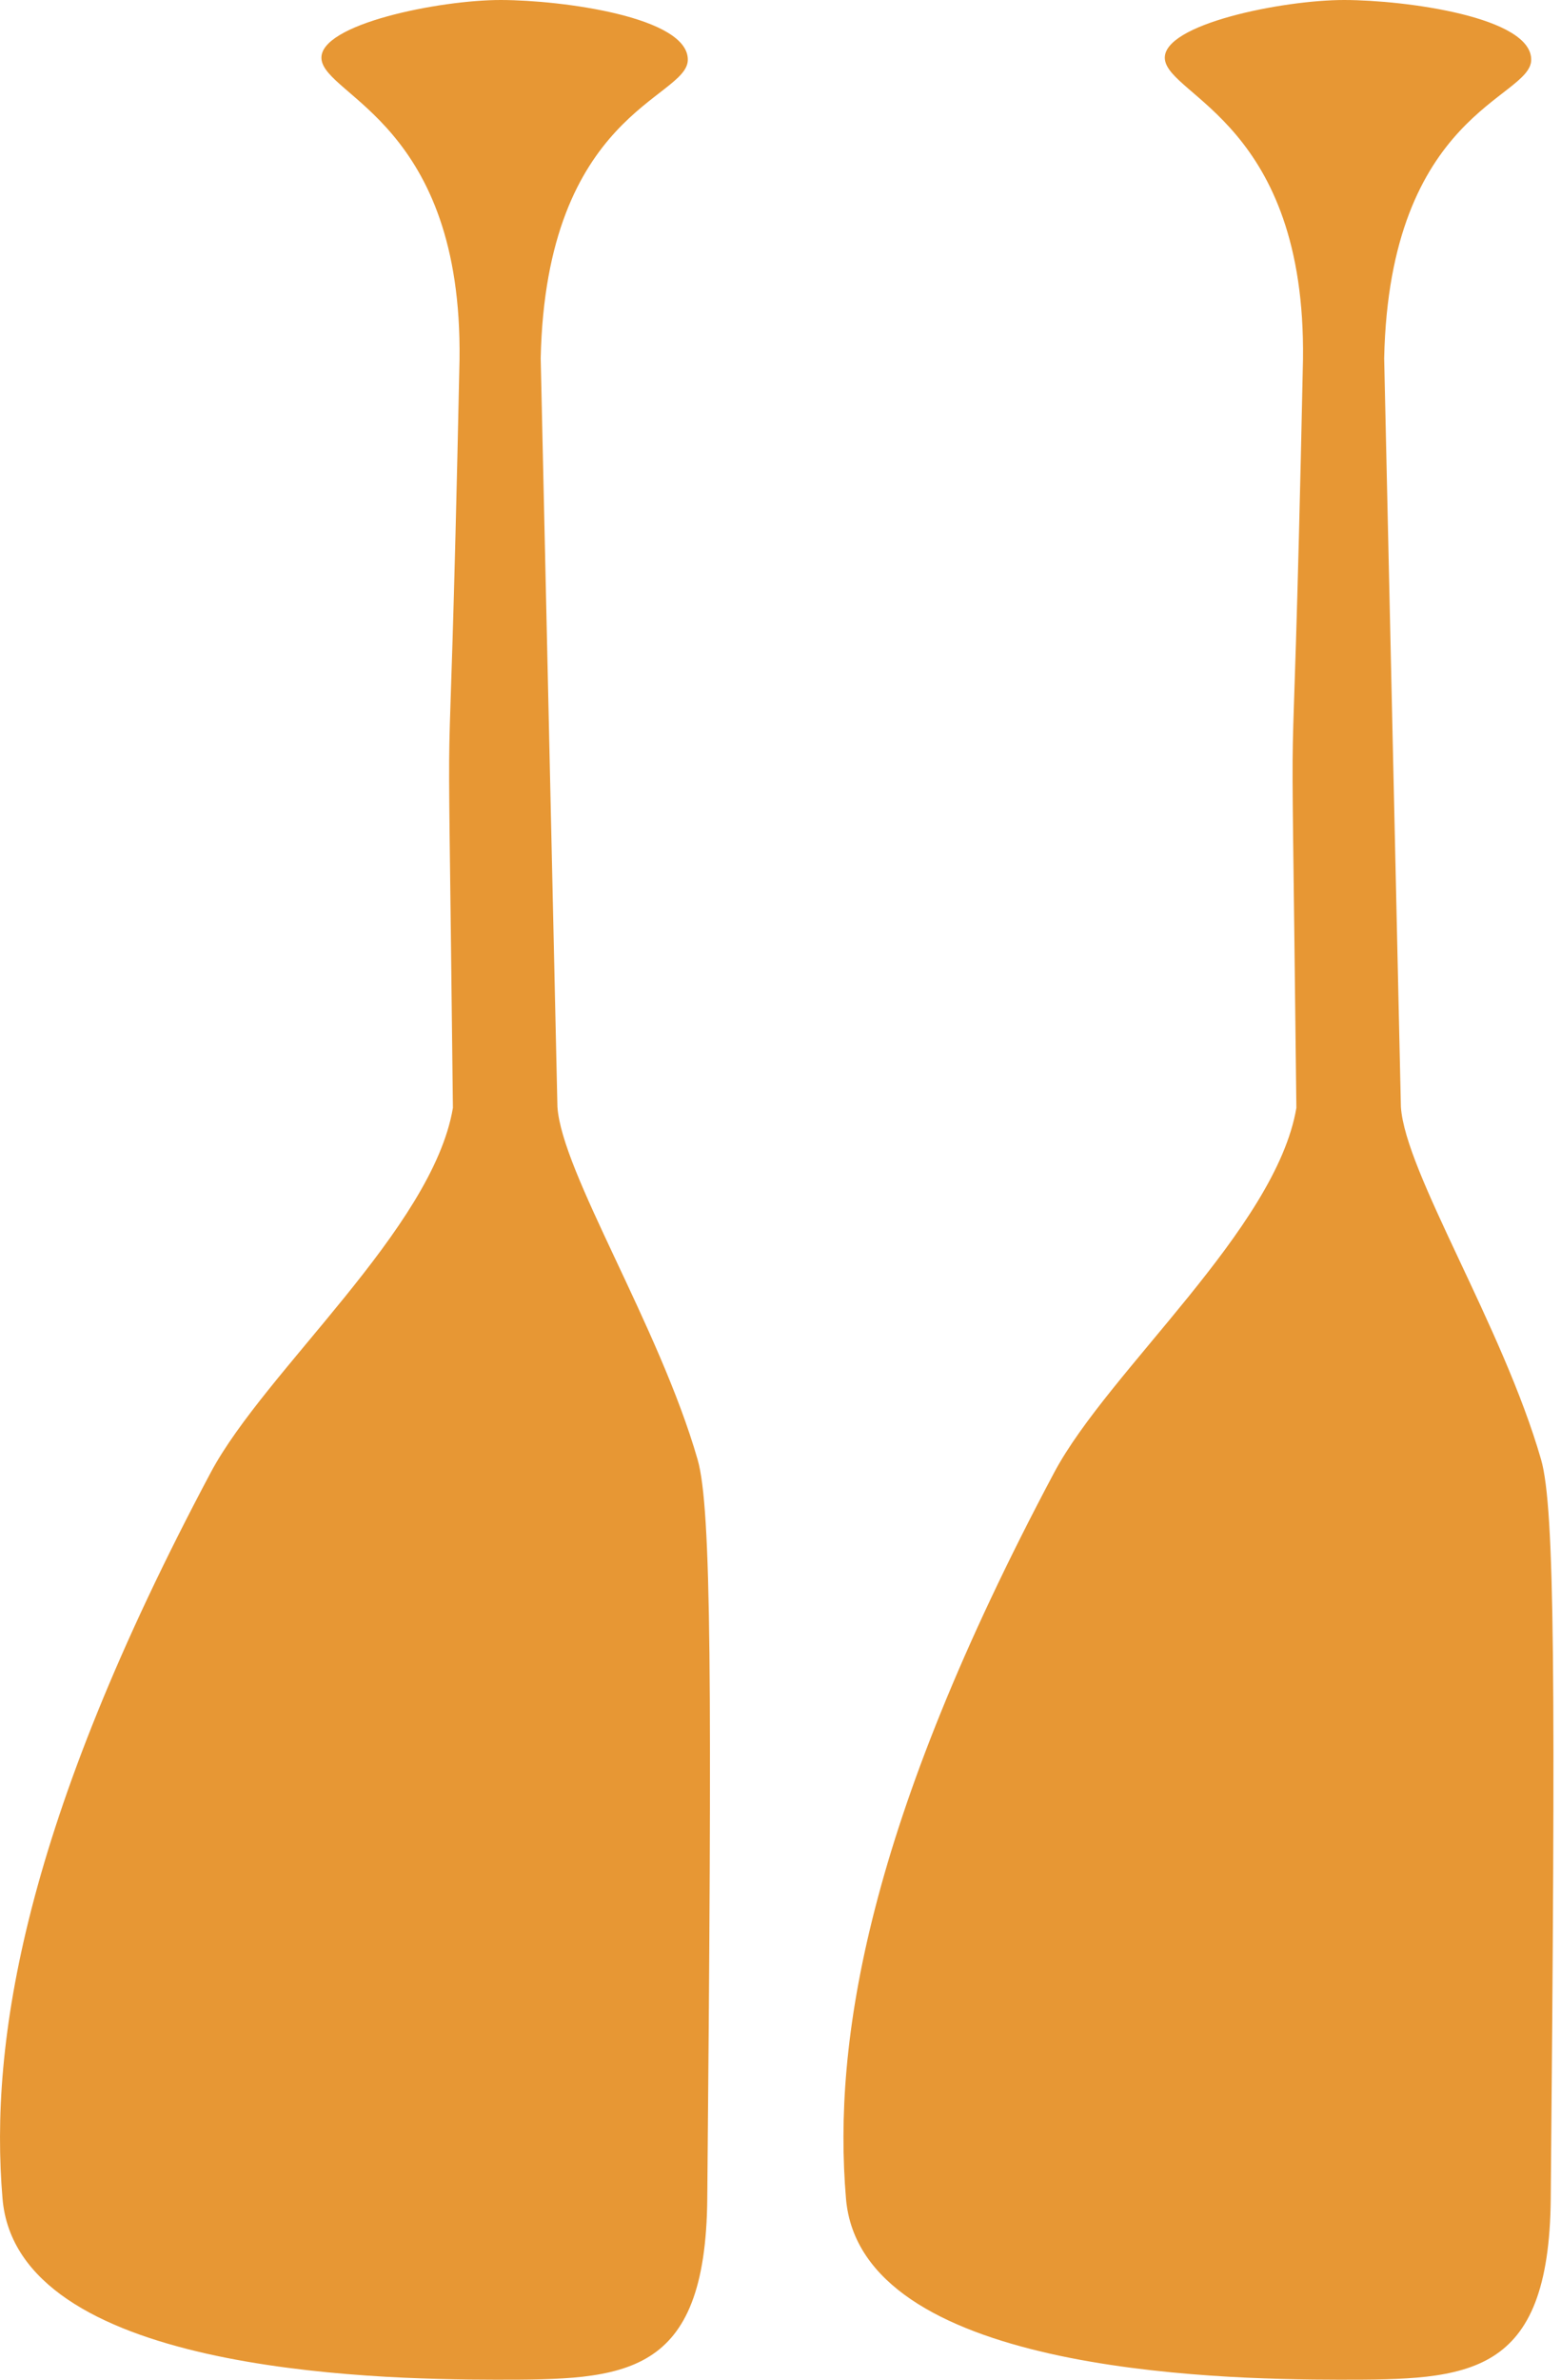 <?xml version="1.0" encoding="UTF-8" standalone="no"?><!DOCTYPE svg PUBLIC "-//W3C//DTD SVG 1.1//EN" "http://www.w3.org/Graphics/SVG/1.1/DTD/svg11.dtd"><svg width="100%" height="100%" viewBox="0 0 21 32" version="1.1" xmlns="http://www.w3.org/2000/svg" xmlns:xlink="http://www.w3.org/1999/xlink" xml:space="preserve" xmlns:serif="http://www.serif.com/" style="fill-rule:evenodd;clip-rule:evenodd;stroke-linejoin:round;stroke-miterlimit:2;"><g><path d="M6.742,0c-0.821,-0.002 -2.463,0.325 -2.417,0.795c0.049,0.501 1.897,0.881 1.857,4.039c-0.163,7.728 -0.171,2.655 -0.089,10.064c-0.274,1.626 -2.528,3.533 -3.258,4.903c-2.513,4.722 -2.979,7.654 -2.801,9.764c0.195,2.311 4.9,2.434 6.637,2.435c1.737,0.001 2.822,-0.023 2.844,-2.435c0.063,-6.935 0.058,-9.285 -0.13,-9.938c-0.518,-1.799 -1.826,-3.856 -1.886,-4.743l-0.225,-10.066c0.071,-3.308 1.965,-3.488 1.979,-4.009c0.015,-0.58 -1.689,-0.807 -2.511,-0.809Z" style="fill:#e79734;"/><path d="M18.089,0c-0.822,-0.002 -2.464,0.325 -2.418,0.795c0.049,0.501 1.898,0.881 1.858,4.039c-0.163,7.728 -0.171,2.655 -0.089,10.064c-0.275,1.626 -2.529,3.533 -3.258,4.903c-2.513,4.722 -2.98,7.654 -2.801,9.764c0.195,2.311 4.899,2.434 6.636,2.435c1.737,0.001 2.823,-0.023 2.845,-2.435c0.063,-6.935 0.058,-9.285 -0.13,-9.938c-0.518,-1.799 -1.827,-3.856 -1.886,-4.743l-0.225,-10.066c0.071,-3.308 1.965,-3.488 1.978,-4.009c0.015,-0.58 -1.689,-0.807 -2.51,-0.809Z" style="fill:#e79734;"/></g></svg>